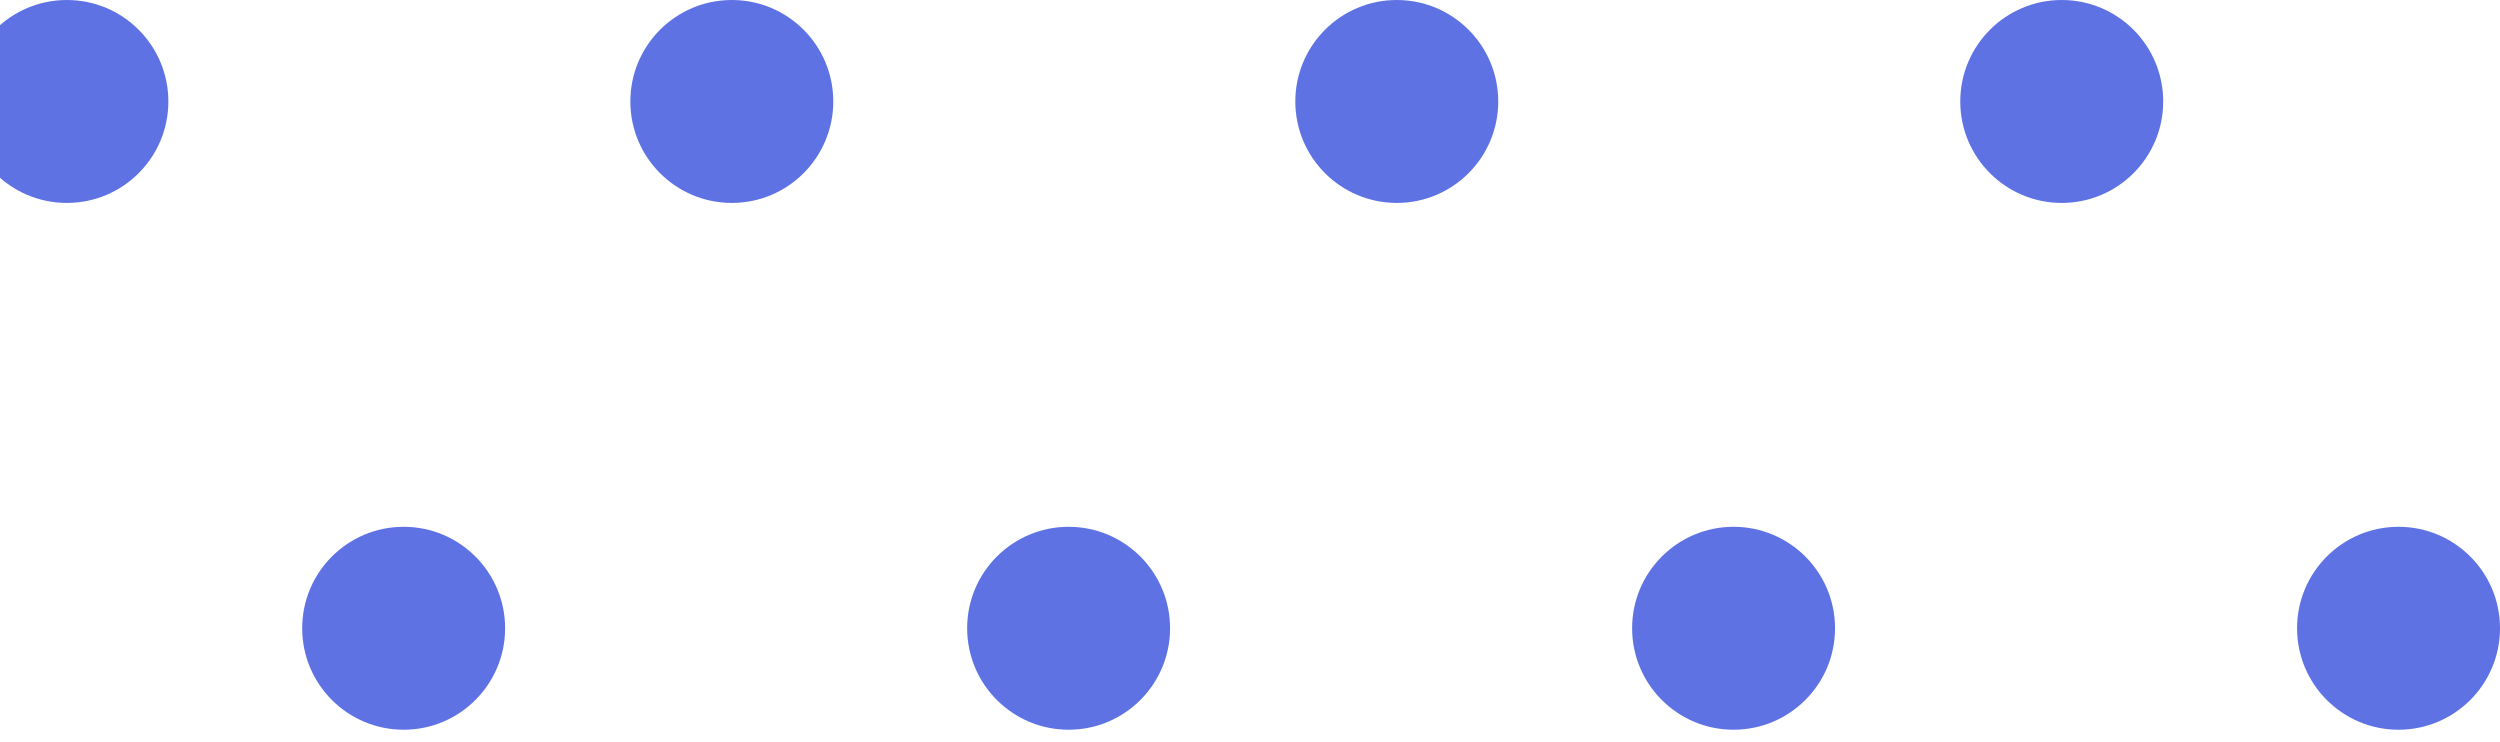 <svg width="64" height="19" viewBox="0 0 64 19" fill="none" xmlns="http://www.w3.org/2000/svg">
<path d="M1.712 5.195C3.147 5.195 4.31 4.032 4.31 2.598C4.31 1.163 3.147 0 1.712 0C0.277 0 -0.886 1.163 -0.886 2.598C-0.886 4.032 0.277 5.195 1.712 5.195Z" fill="#5E72E4"/>
<path d="M18.735 5.195C20.169 5.195 21.332 4.032 21.332 2.598C21.332 1.163 20.169 0 18.735 0C17.3 0 16.137 1.163 16.137 2.598C16.137 4.032 17.3 5.195 18.735 5.195Z" fill="#5E72E4"/>
<path d="M35.758 5.195C37.192 5.195 38.355 4.032 38.355 2.598C38.355 1.163 37.192 0 35.758 0C34.323 0 33.16 1.163 33.16 2.598C33.16 4.032 34.323 5.195 35.758 5.195Z" fill="#5E72E4"/>
<path d="M52.781 5.195C54.215 5.195 55.378 4.032 55.378 2.598C55.378 1.163 54.215 0 52.781 0C51.346 0 50.183 1.163 50.183 2.598C50.183 4.032 51.346 5.195 52.781 5.195Z" fill="#5E72E4"/>
<path d="M10.334 18.681C11.768 18.681 12.931 17.518 12.931 16.083C12.931 14.649 11.768 13.486 10.334 13.486C8.899 13.486 7.736 14.649 7.736 16.083C7.736 17.518 8.899 18.681 10.334 18.681Z" fill="#5E72E4"/>
<path d="M27.357 18.681C28.791 18.681 29.954 17.518 29.954 16.083C29.954 14.649 28.791 13.486 27.357 13.486C25.922 13.486 24.759 14.649 24.759 16.083C24.759 17.518 25.922 18.681 27.357 18.681Z" fill="#5E72E4"/>
<path d="M44.379 18.681C45.814 18.681 46.977 17.518 46.977 16.083C46.977 14.649 45.814 13.486 44.379 13.486C42.945 13.486 41.782 14.649 41.782 16.083C41.782 17.518 42.945 18.681 44.379 18.681Z" fill="#5E72E4"/>
<path d="M61.402 18.681C62.837 18.681 64 17.518 64 16.083C64 14.649 62.837 13.486 61.402 13.486C59.968 13.486 58.805 14.649 58.805 16.083C58.805 17.518 59.968 18.681 61.402 18.681Z" fill="#5E72E4"/>
</svg>
